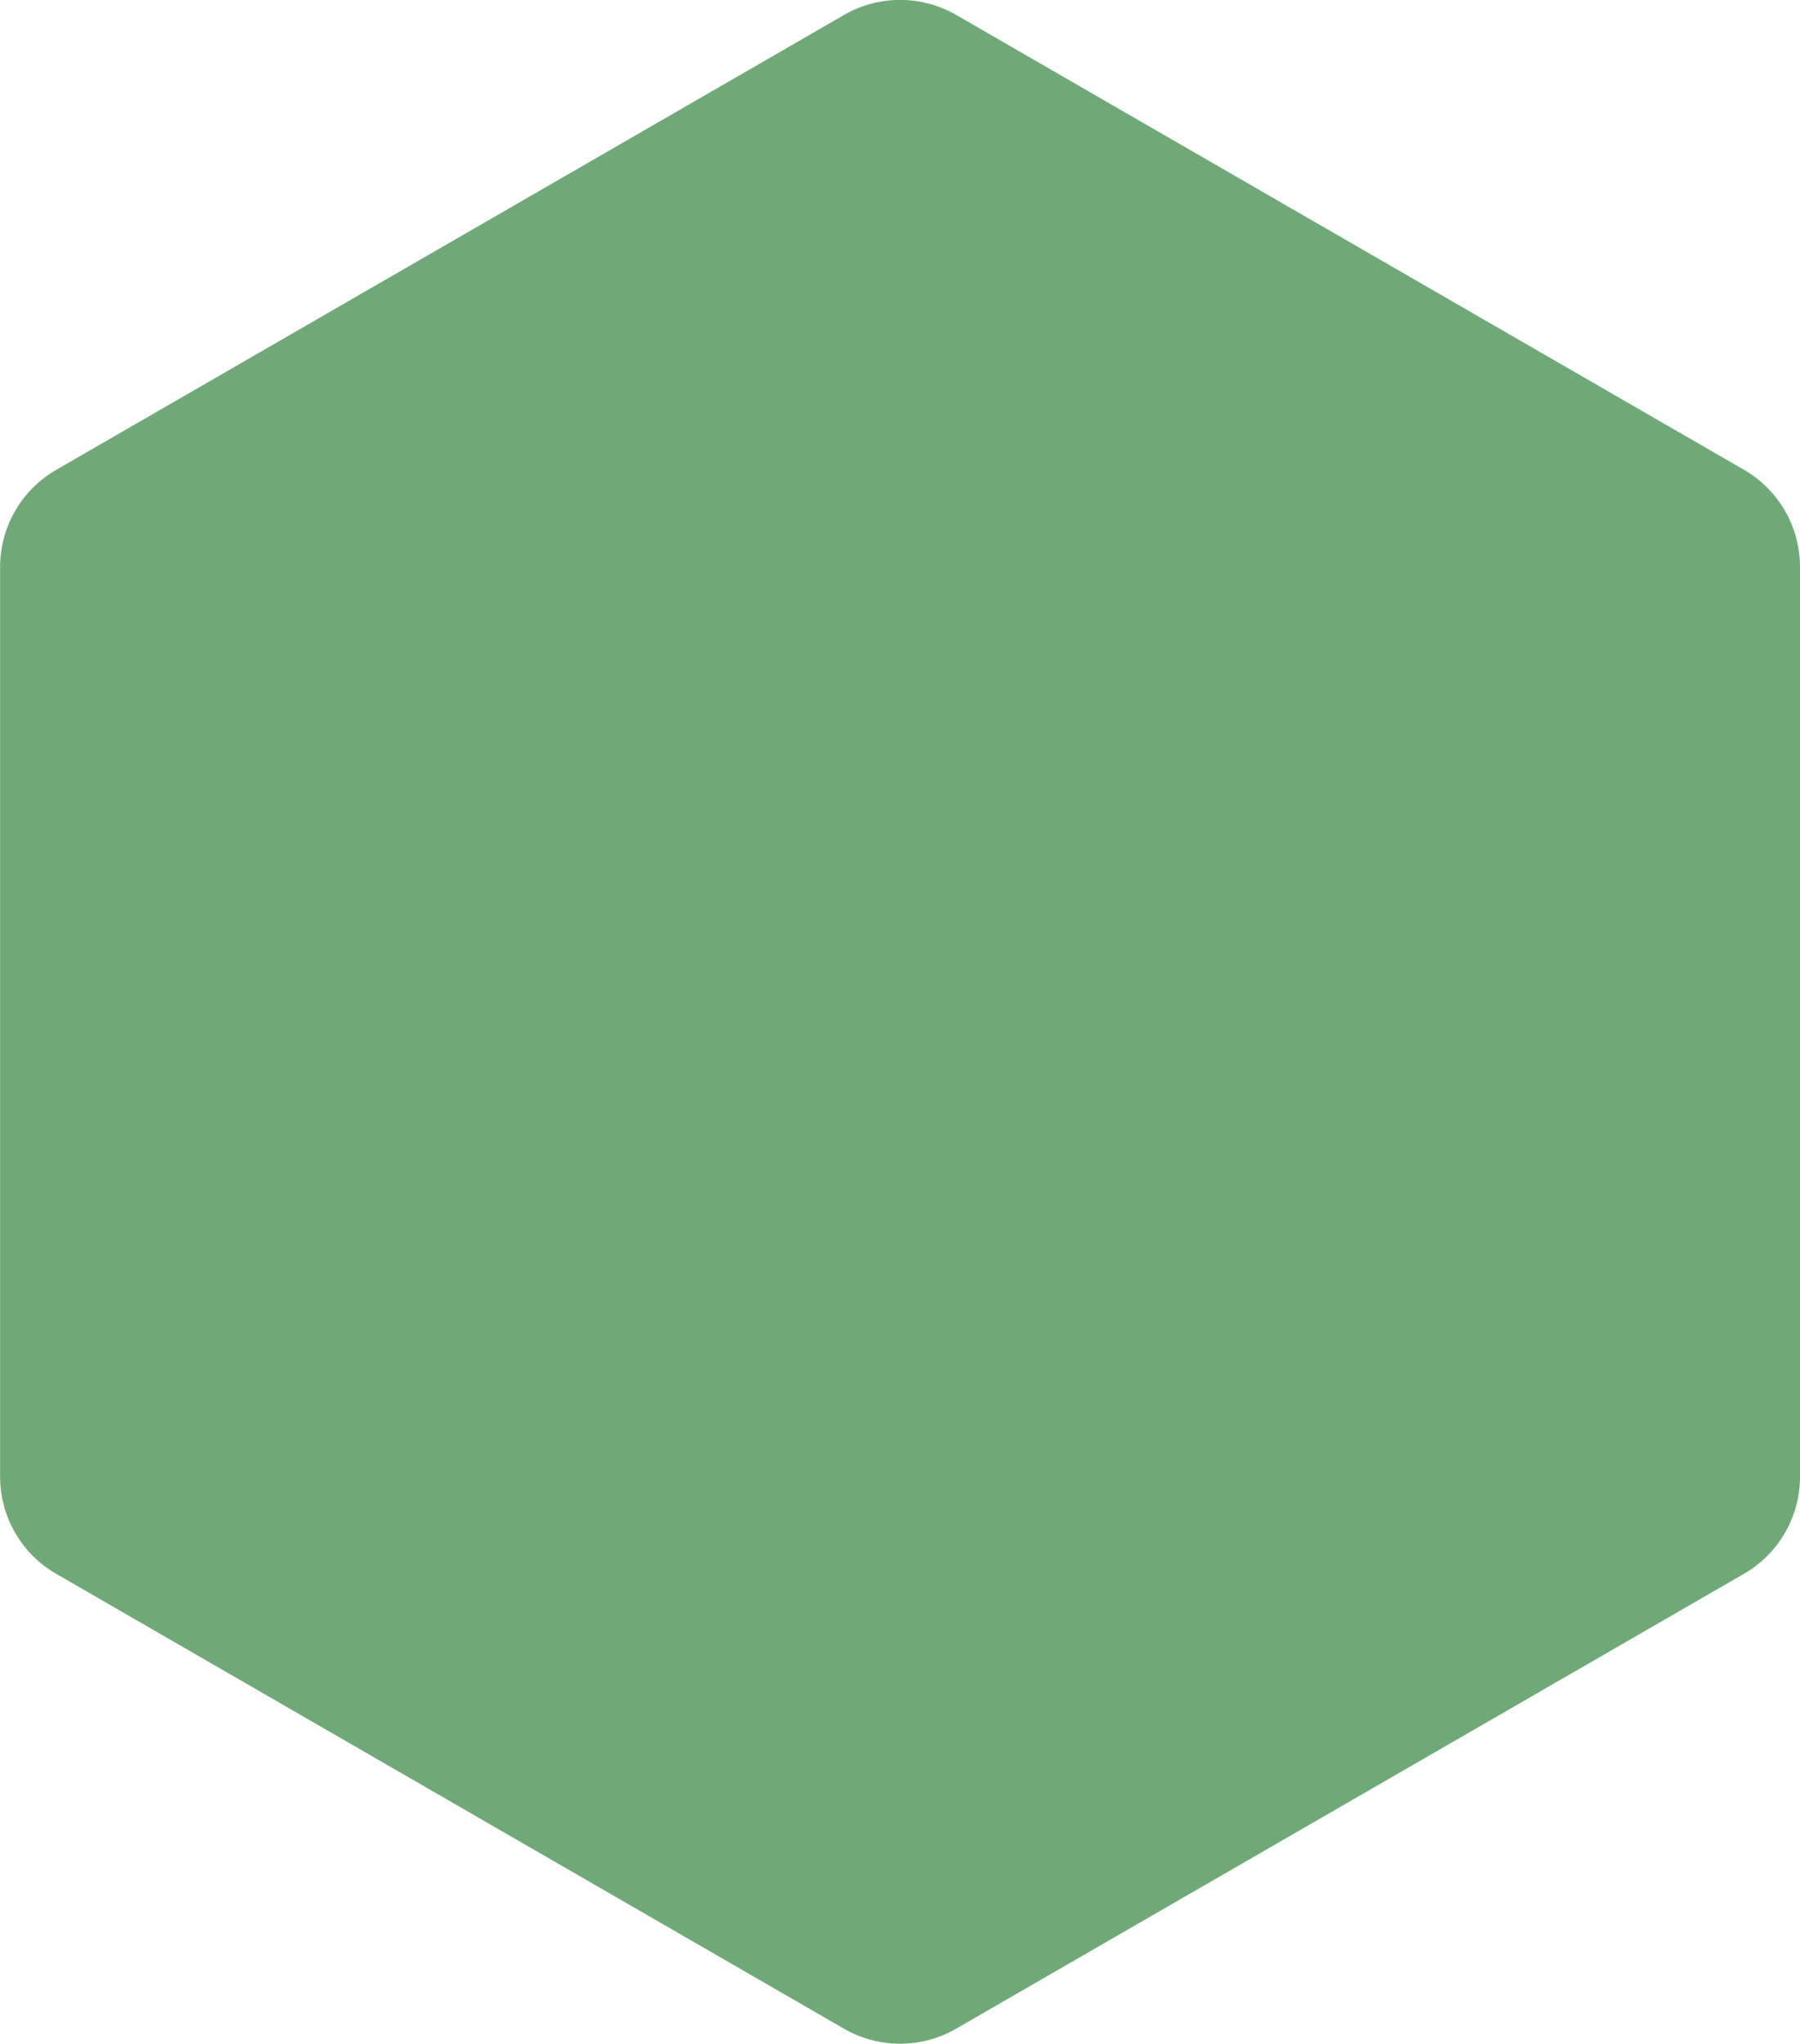 <svg xmlns="http://www.w3.org/2000/svg" viewBox="0 0 169.09 191.99"><defs><style>.a{fill:#6fa977;}</style></defs><title>profile_current</title><path class="a" d="M95.69,5.85l-74,42.73a10.54,10.54,0,0,0-5.27,9.13v85.45a10.54,10.54,0,0,0,5.27,9.13l74,42.73a10.54,10.54,0,0,0,10.54,0l74-42.73a10.54,10.54,0,0,0,5.27-9.13V57.7a10.54,10.54,0,0,0-5.27-9.13l-74-42.73A10.54,10.54,0,0,0,95.69,5.85Z" transform="translate(-16.41 -4.44)"/></svg>